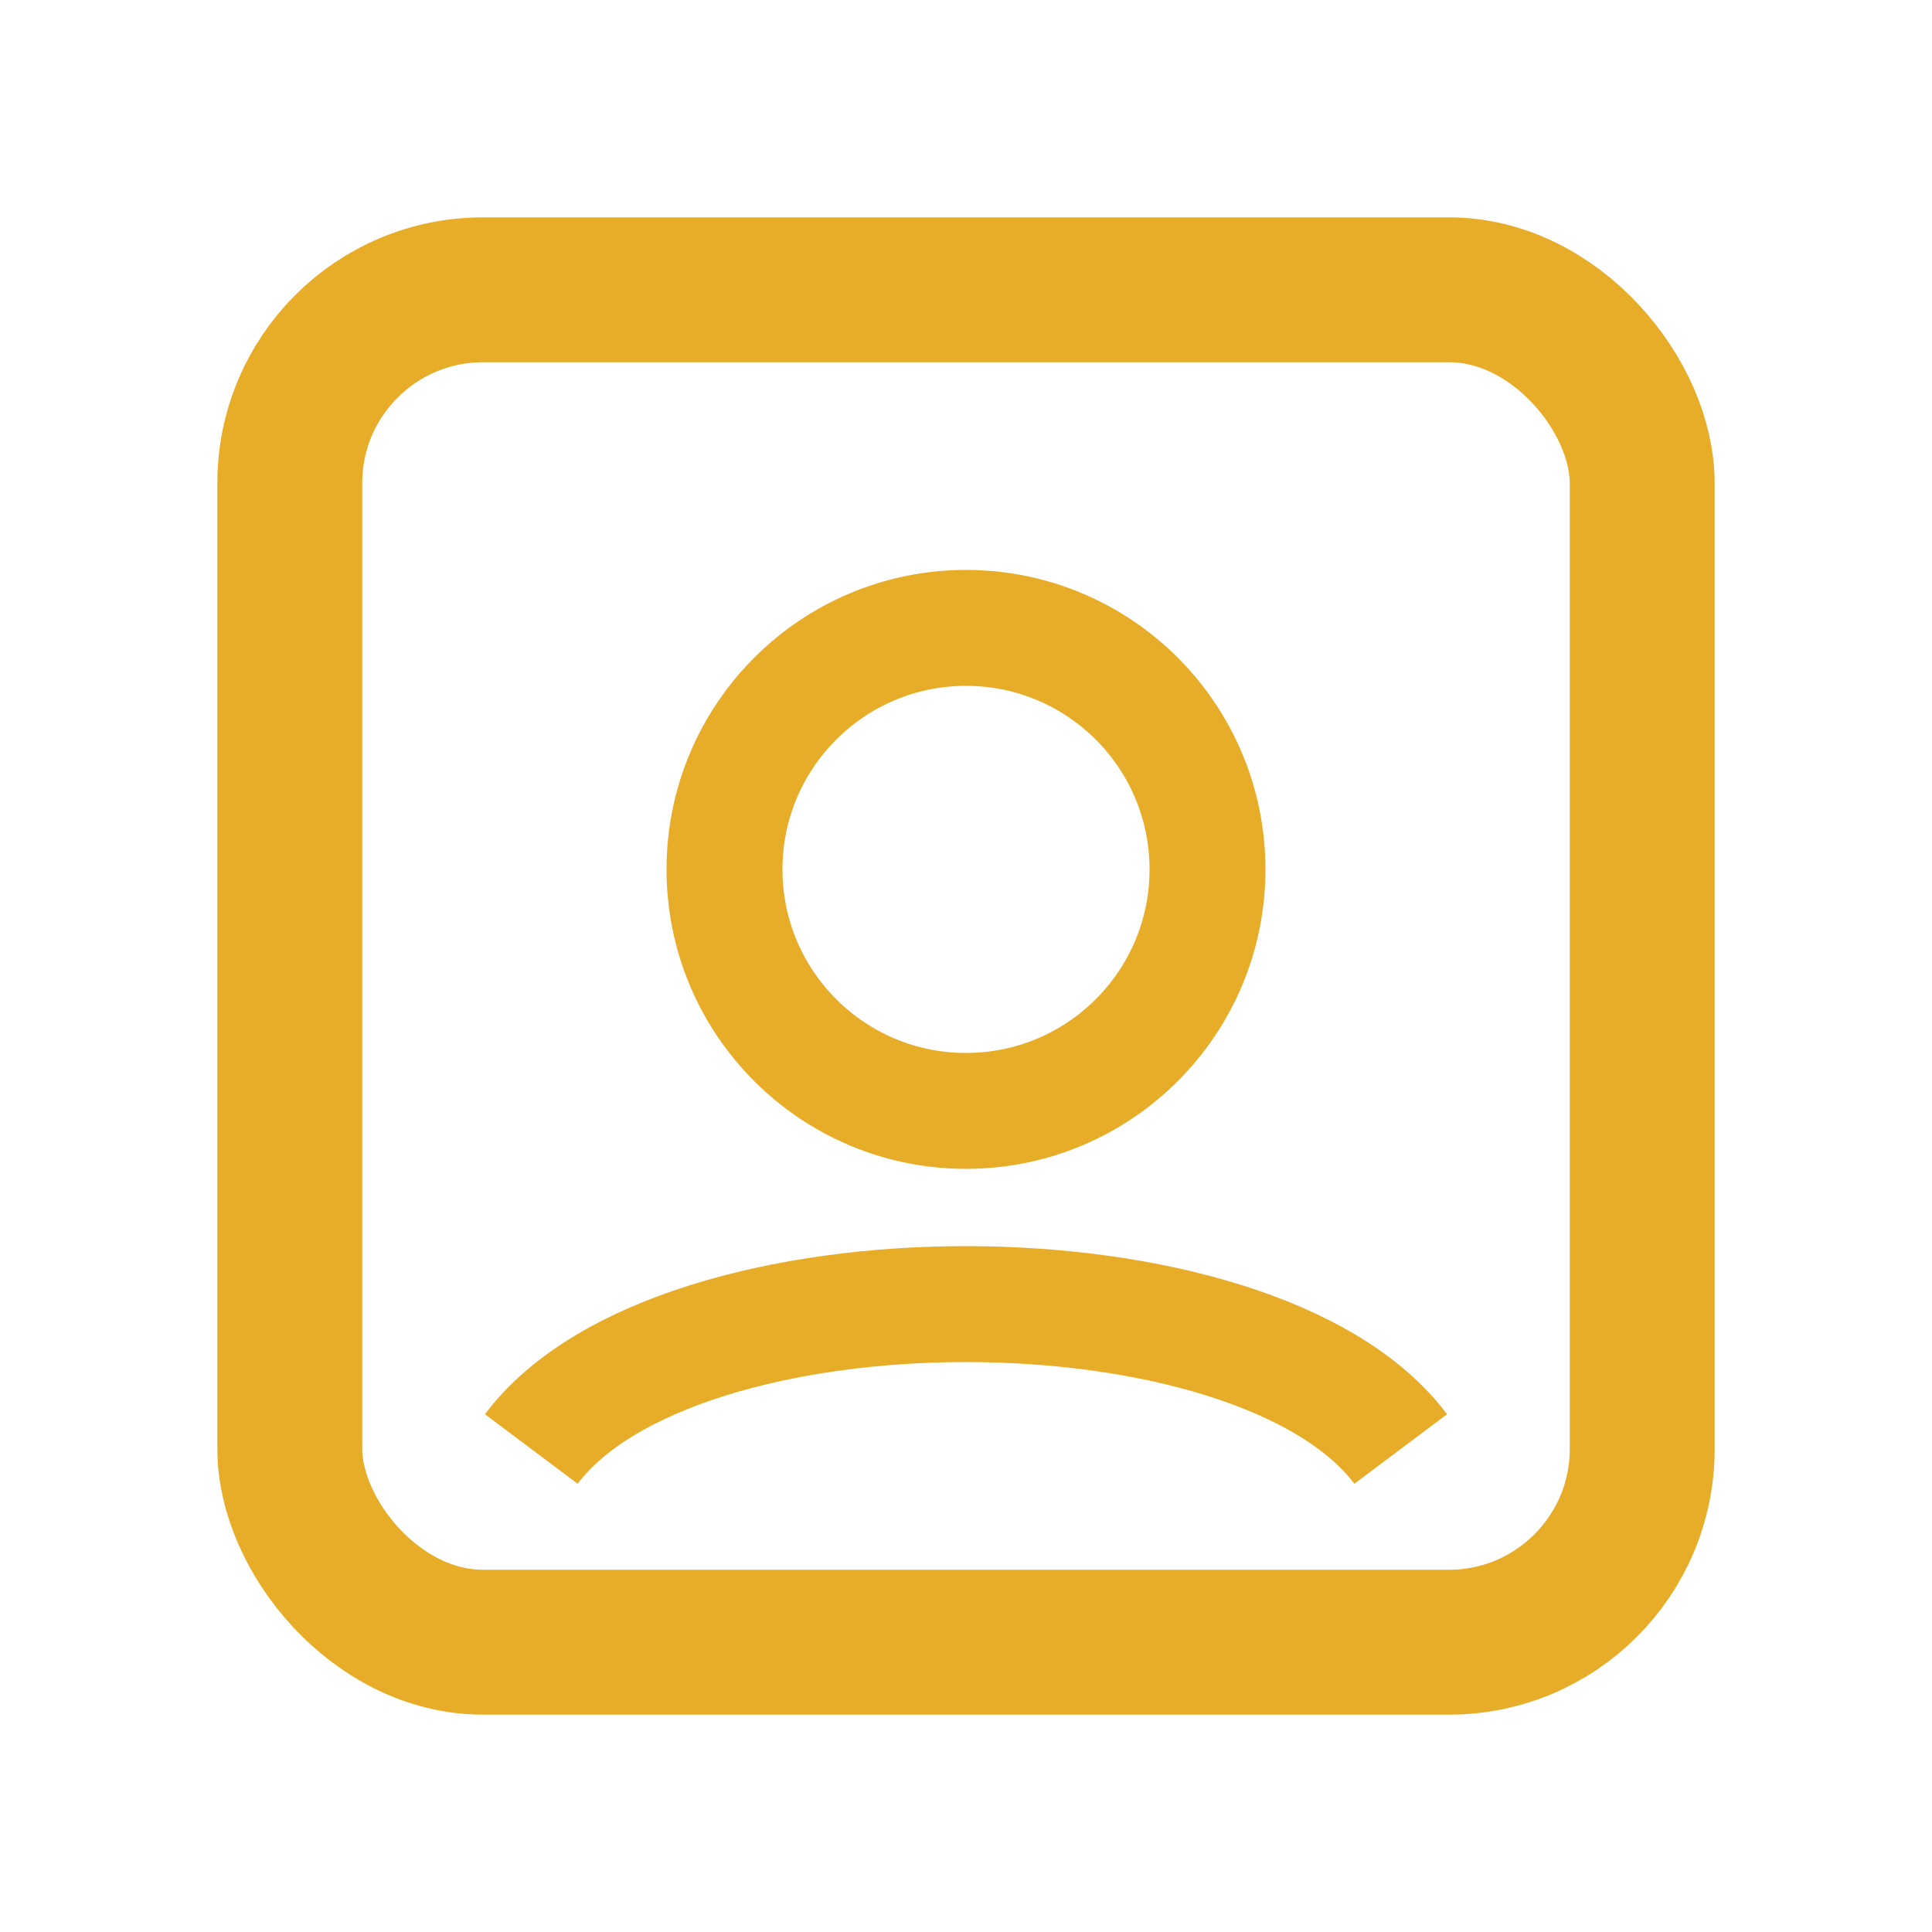 <svg width="20" height="20" viewBox="0 0 20 20" fill="none" xmlns="http://www.w3.org/2000/svg">
  <rect x="3" y="3" width="14" height="14" rx="2" stroke="#E7AC28" stroke-width="1.5"/>
  <circle cx="10" cy="9" r="2.5" stroke="#E7AC28" stroke-width="1.2"/>
  <path d="M5.5 15c1.5-2 7.5-2 9 0" stroke="#E7AC28" stroke-width="1.2"/>
</svg> 